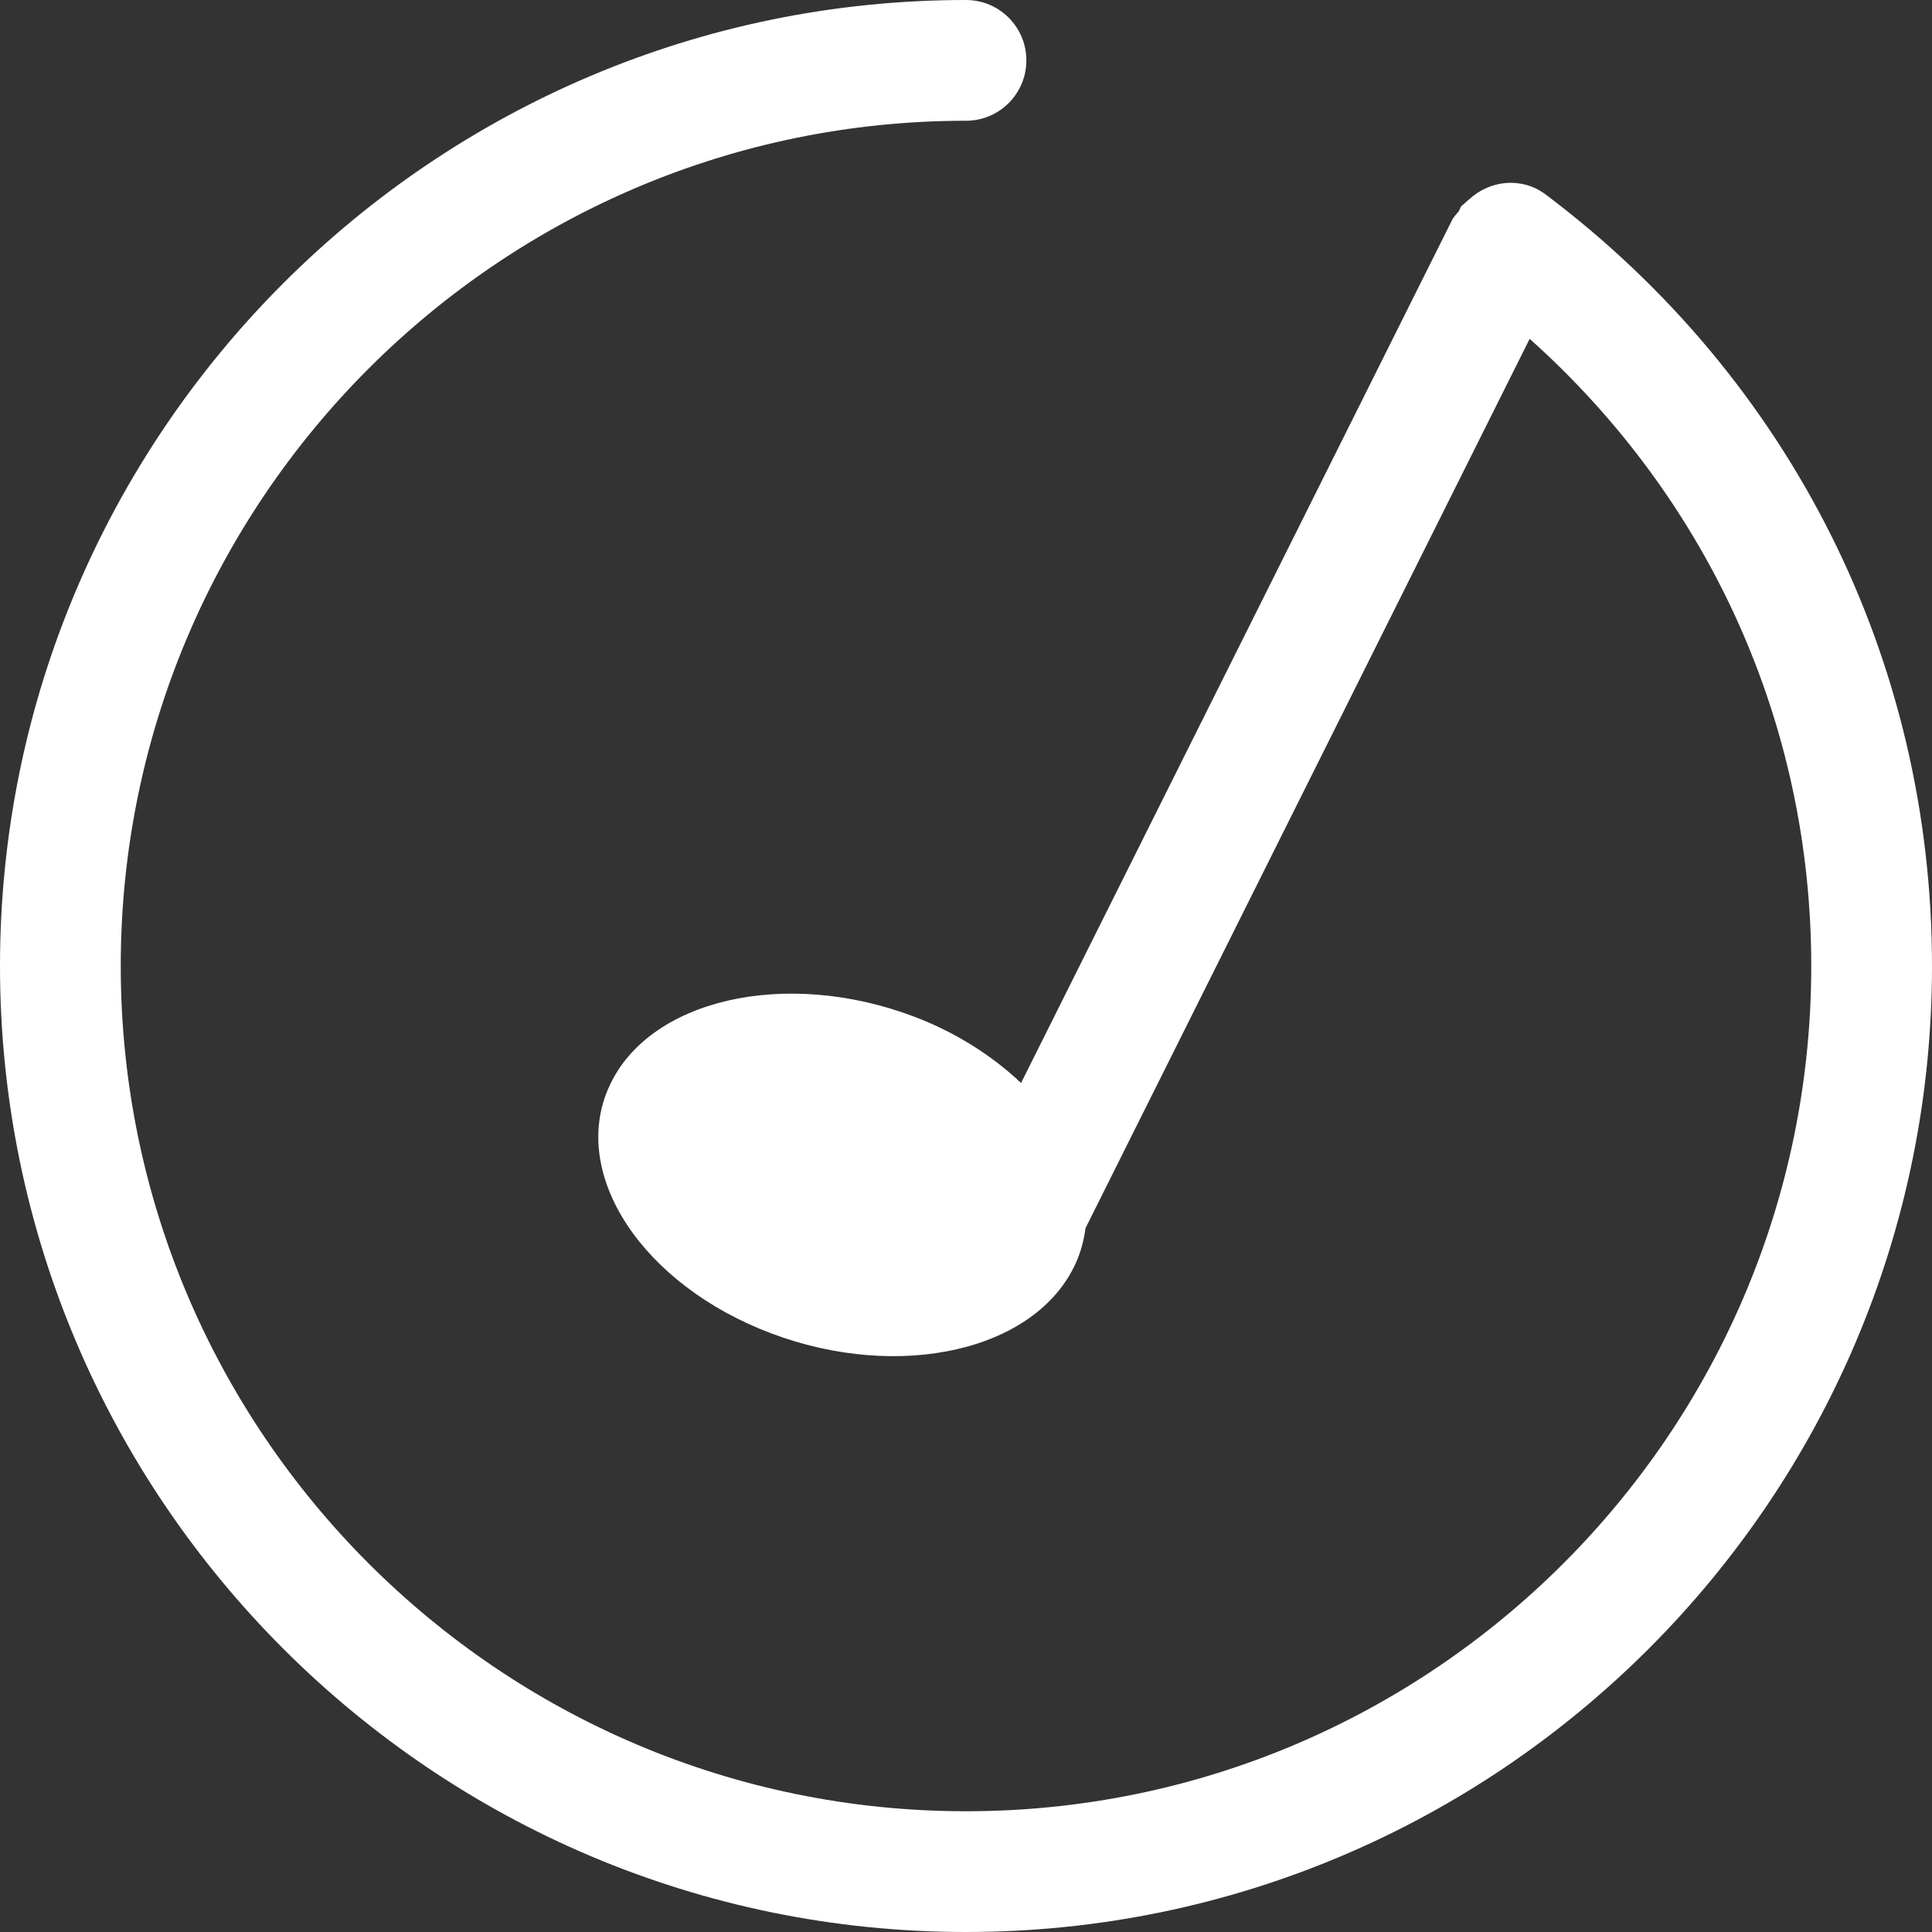 <svg xmlns="http://www.w3.org/2000/svg" xmlns:xlink="http://www.w3.org/1999/xlink" preserveAspectRatio="xMidYMid" width="32" height="32" viewBox="0 0 32 32">
  <rect x="0" y="0" width="32" height="32" fill="#333333" stroke="none"/>
  <defs>
    <style>
      .cls-1 {
        fill: #fff;
        fill-rule: evenodd;
      }
    </style>
  </defs>
  <path d="M16.000,32.000 C7.178,32.000 0.000,24.822 0.000,16.000 C0.000,7.178 7.178,-0.000 16.000,-0.000 C16.552,-0.000 17.000,0.448 17.000,1.000 C17.000,1.552 16.552,2.000 16.000,2.000 C8.280,2.000 2.000,8.281 2.000,16.000 C2.000,23.720 8.280,30.000 16.000,30.000 C23.720,30.000 30.000,23.720 30.000,16.000 C30.000,11.984 28.306,8.269 25.336,5.612 L17.979,20.343 C17.954,20.539 17.903,20.732 17.819,20.919 C17.167,22.368 14.907,22.889 12.772,22.084 C10.637,21.278 9.435,19.451 10.087,18.002 C10.739,16.553 12.998,16.031 15.134,16.836 C15.846,17.105 16.442,17.494 16.912,17.938 L24.049,3.649 C24.077,3.589 24.126,3.546 24.165,3.494 C24.180,3.470 24.184,3.442 24.201,3.419 C24.218,3.396 24.244,3.385 24.263,3.364 C24.284,3.343 24.305,3.325 24.329,3.306 C24.676,2.981 25.207,2.925 25.602,3.222 C29.668,6.282 32.000,10.939 32.000,16.000 C32.000,24.822 24.822,32.000 16.000,32.000 Z" class="cls-1"/>
</svg>
